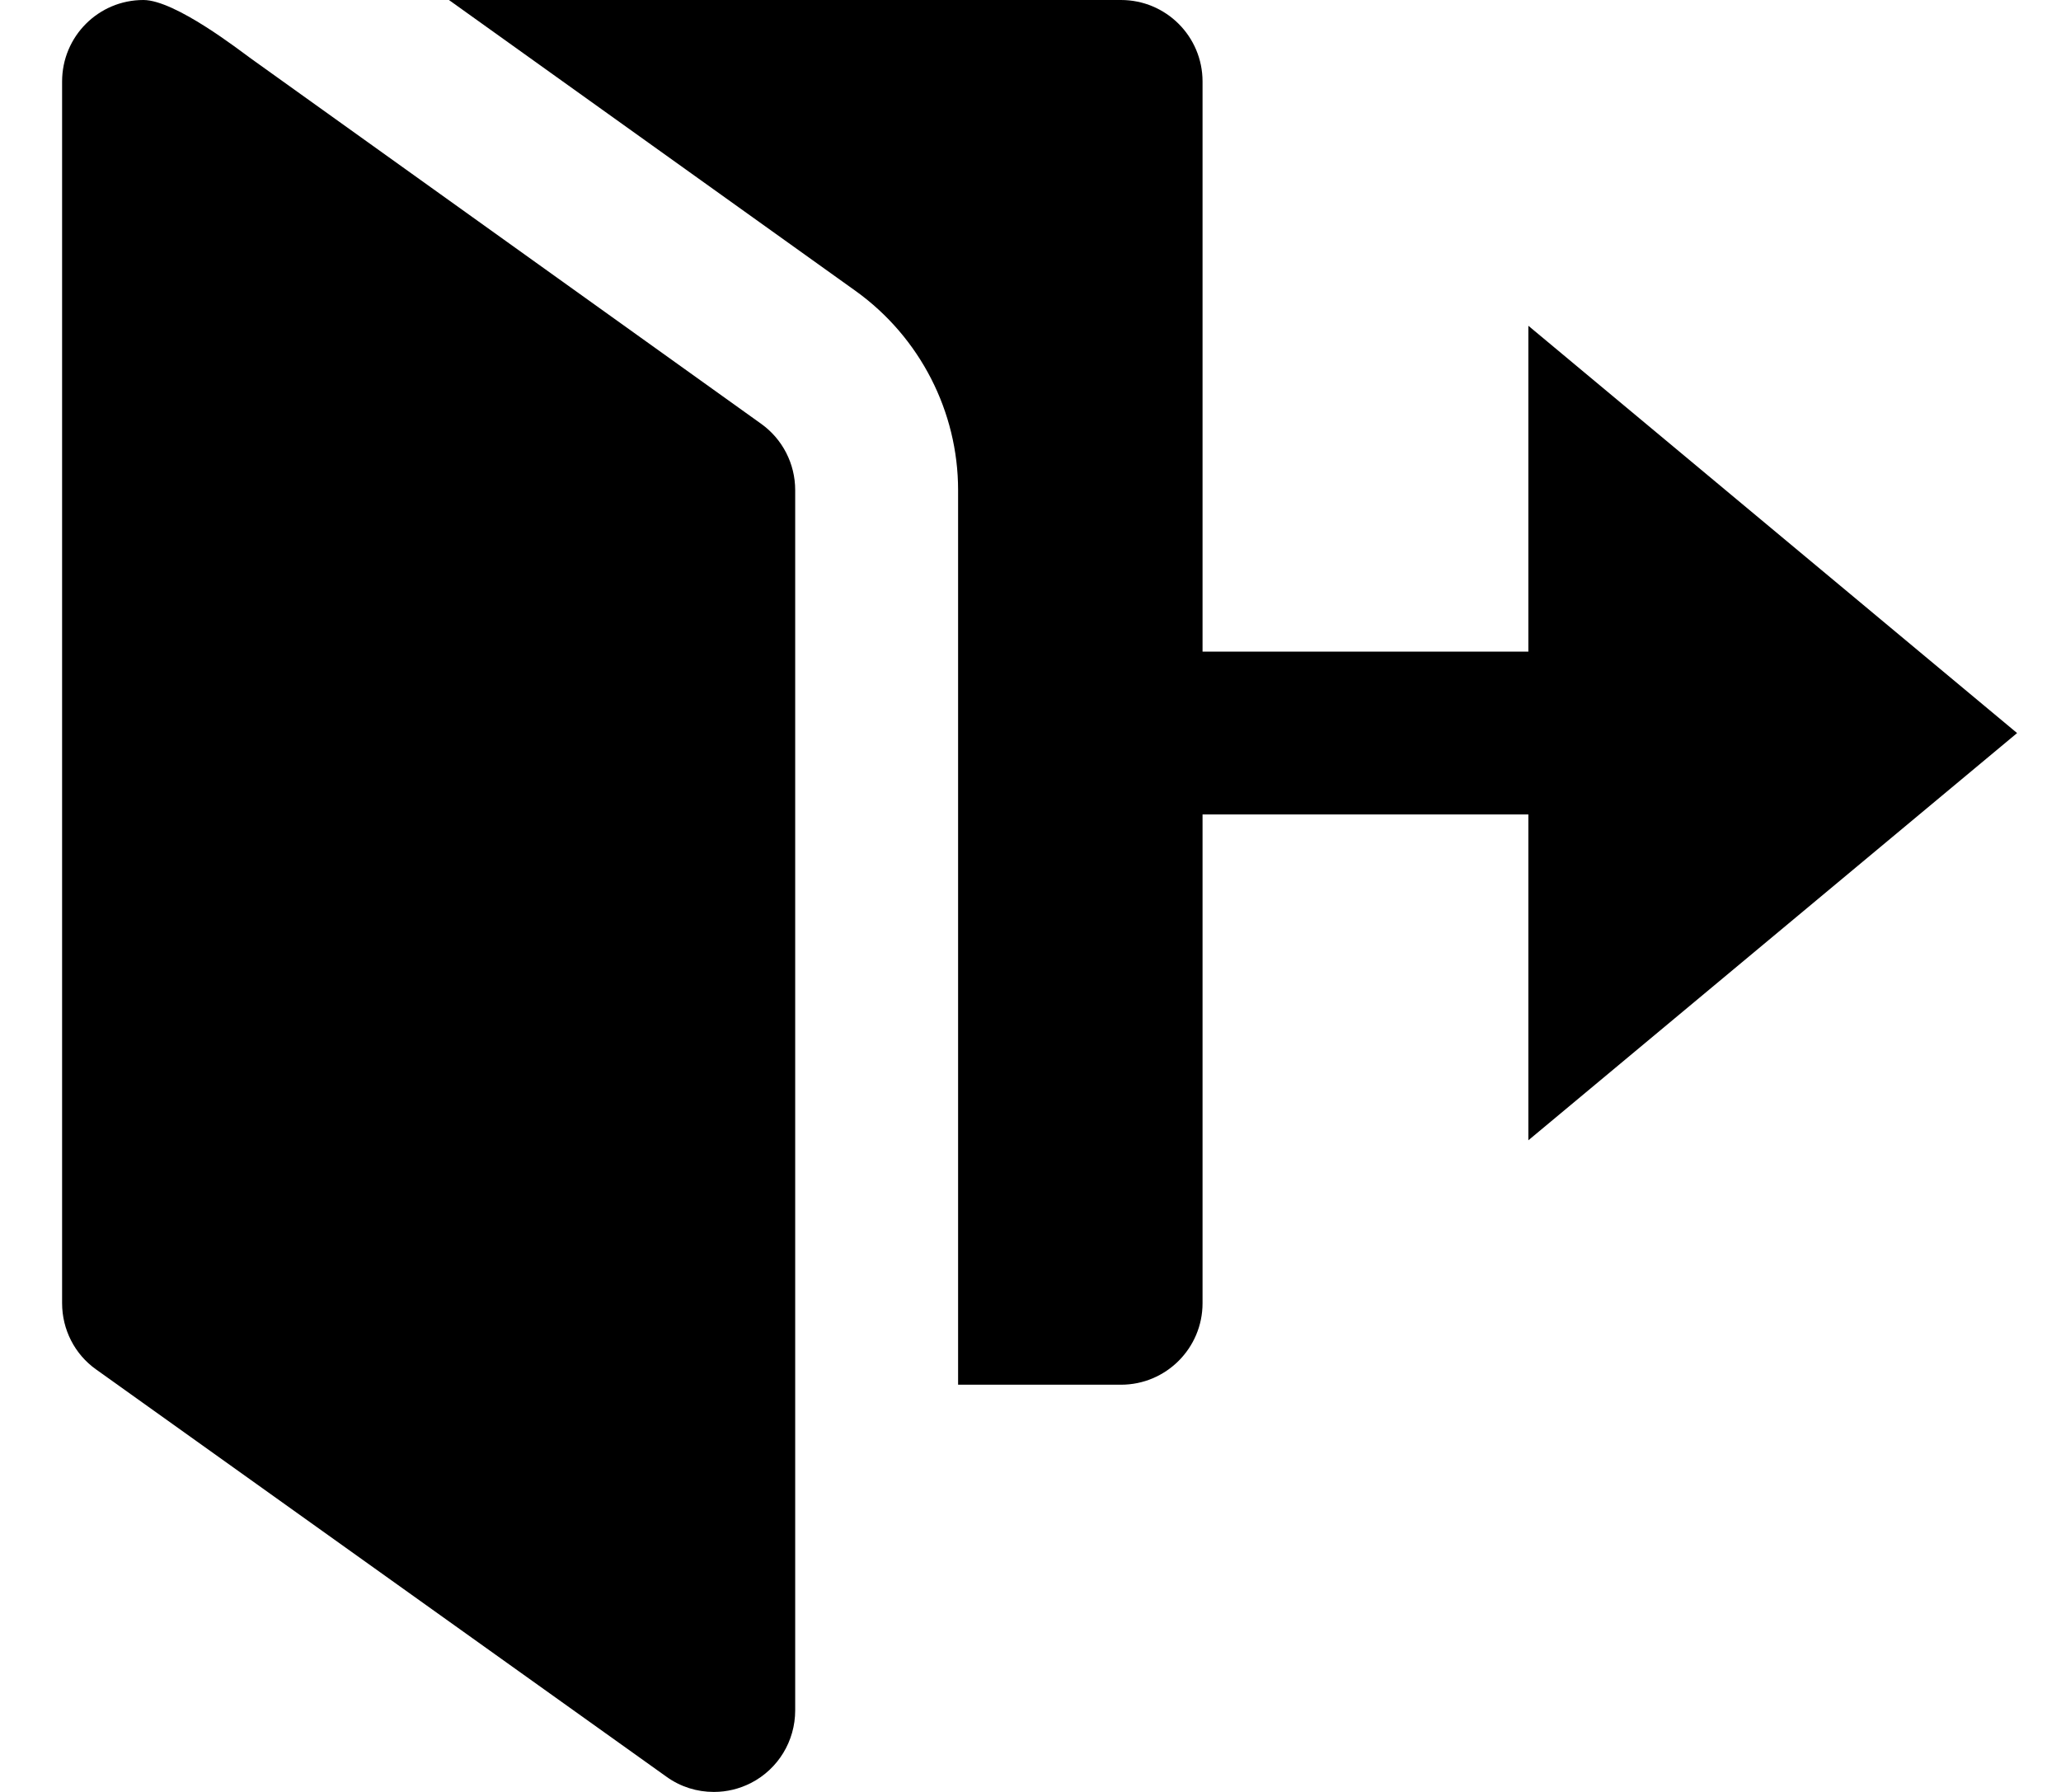 <svg xmlns="http://www.w3.org/2000/svg" viewBox="0 0 23 20">
  <g>
    <path d="M7.965 20c-.186 0-.37-.056-.528-.17l-6.364-4.545c-.24-.17-.38-.446-.38-.74V.91C.693.405 1.1 0 1.6 0c.355 0 1.08.567 1.2.653L8.494 4.73c.238.17.38.445.38.74v13.62c0 .342-.19.654-.493.81-.13.066-.27.1-.412.1z"/>
    <path d="M22.51 8.182l-5.454-4.546v3.637H13.42V.91c0-.504-.408-.91-.91-.91h-7.5l4.542 3.25c.715.515 1.14 1.344 1.14 2.22v9.985h1.818c.502 0 .91-.407.91-.91V9.09h3.636v3.637l5.454-4.545z"/>
  </g>
</svg>
